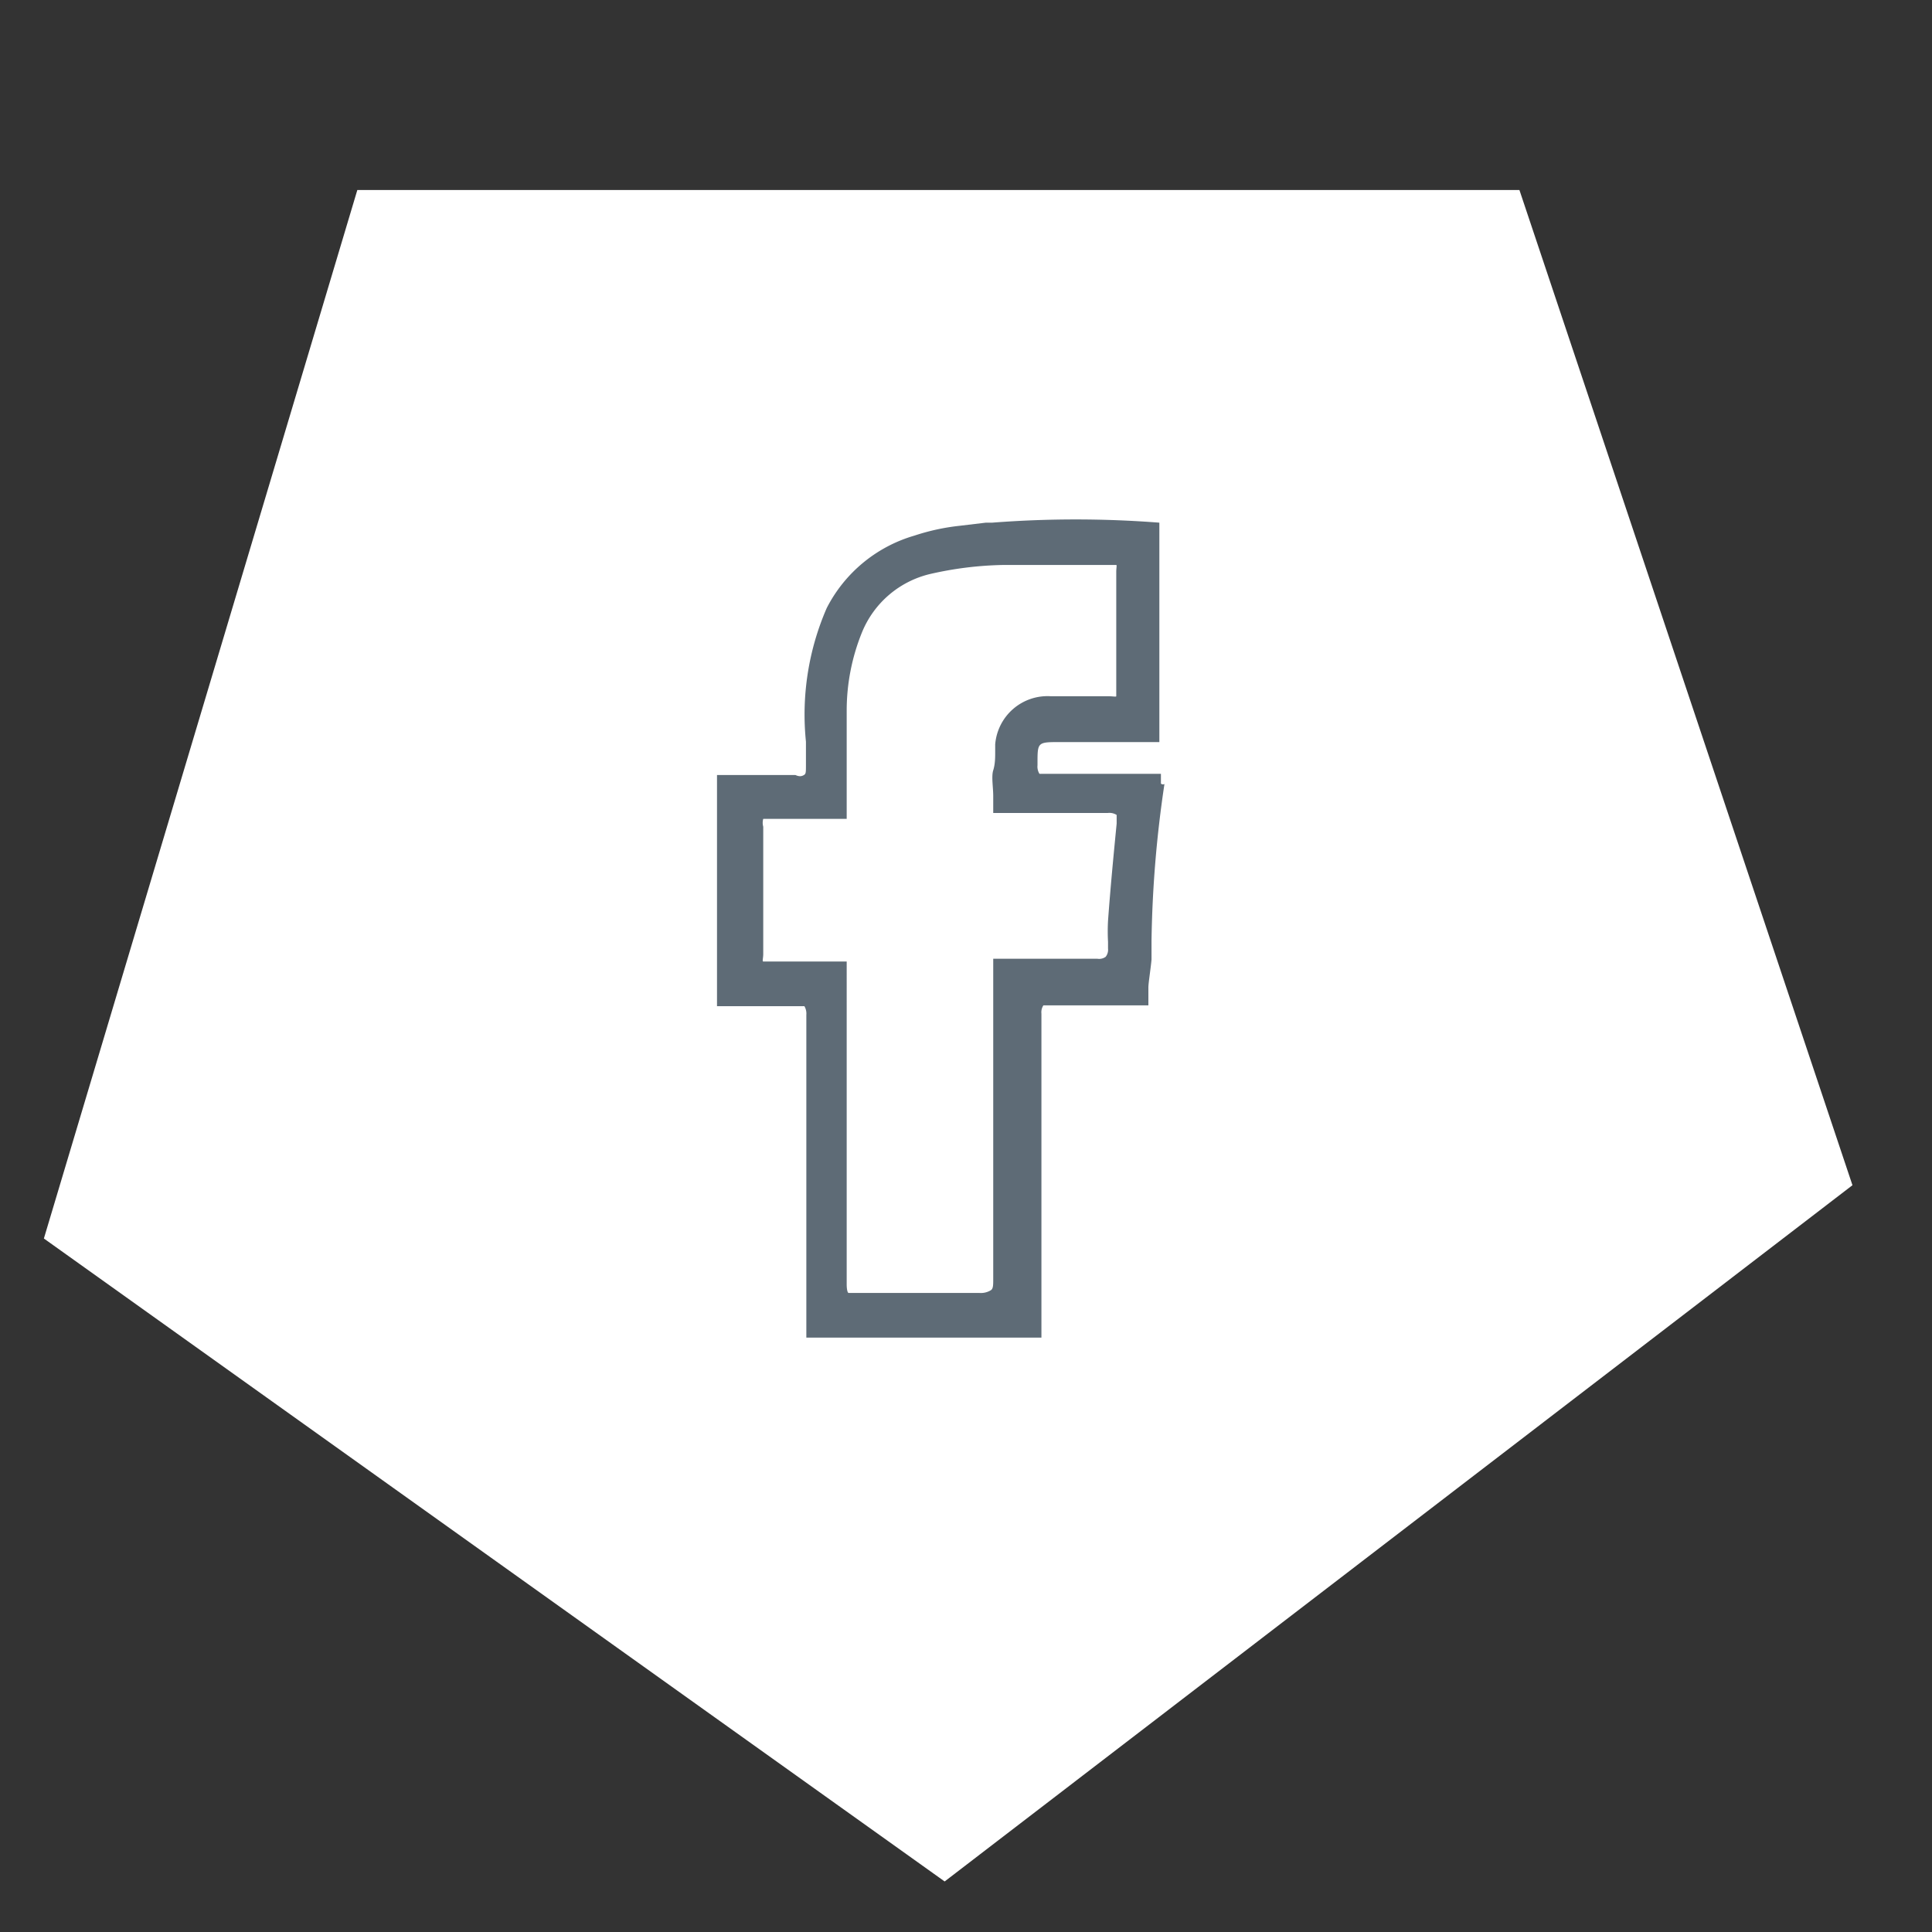 <svg id="Слой_1" data-name="Слой 1" xmlns="http://www.w3.org/2000/svg" viewBox="0 0 49.31 49.31"><rect x="0" y="0" width="49.31" height="49.31" fill="#333333" stroke="none"/><defs><style>.cls-1{fill:#ffffff;}.cls-2{fill:#5E6B76;}</style></defs><title>иконки электрастайл</title><polygon class="cls-1" points="1.12 31.61 9.12 4.85 38.78 4.85 47.28 30.25 24.11 48.02 1.12 31.61"/><path class="cls-2" d="M29.63,20v-.25H26.76c-.13,0-.2,0-.23,0a.35.35,0,0,1-.05-.22v-.05c0-.54,0-.54.58-.54h2.53v-5.6l0,0a27.69,27.69,0,0,0-4.27,0l-.16,0-.67.08a5.54,5.54,0,0,0-1.15.25,3.66,3.66,0,0,0-2.24,1.85,6.81,6.81,0,0,0-.53,3.41c0,.21,0,.4,0,.59s0,.23-.05.26-.11.05-.22,0h-2v5.9H19c.44,0,.87,0,1.3,0,.13,0,.2,0,.23,0a.37.37,0,0,1,.05.22q0,3.12,0,6.24v2h6V32.21q0-3.18,0-6.34a.32.32,0,0,1,.05-.21s.09,0,.21,0h2.47l0-.11c0-.12,0-.24,0-.35s.06-.48.08-.71c0-.07,0-.24,0-.48a29.61,29.61,0,0,1,.33-4A.08.08,0,0,1,29.63,20Zm-4.28,4.56v.29c0,.12,0,.23,0,.35V26.5q0,3.08,0,6.14c0,.16,0,.25-.06.29A.49.49,0,0,1,25,33L23.5,33l-1.63,0c-.11,0-.18,0-.21,0s-.05-.1-.05-.22c0-1.91,0-3.8,0-5.7V24.54H19.7c-.12,0-.19,0-.22,0s0-.09,0-.19c0-.95,0-2,0-3.25a.37.37,0,0,1,0-.2s.09,0,.19,0c.41,0,.83,0,1.27,0h.67v-.91c0-.58,0-1.13,0-1.68v-.17A5.31,5.31,0,0,1,22,16.14a2.5,2.5,0,0,1,1.74-1.49,9,9,0,0,1,1.84-.23c.55,0,1.12,0,1.68,0h1.06c.1,0,.15,0,.17,0s0,.08,0,.17c0,1.09,0,2.07,0,3,0,.09,0,.16,0,.18s-.09,0-.2,0c-.45,0-.91,0-1.35,0h-.12A1.34,1.34,0,0,0,25.4,19l0,.18c0,.16,0,.32-.05.48s0,.43,0,.66v.43l.31,0,.4,0h.49c.56,0,1.15,0,1.72,0a.34.34,0,0,1,.23.05s0,.1,0,.22c-.08.82-.16,1.65-.22,2.48a5,5,0,0,0,0,.54v.17a.29.29,0,0,1-.06.21.28.28,0,0,1-.21.05H25.35Z"/></svg>